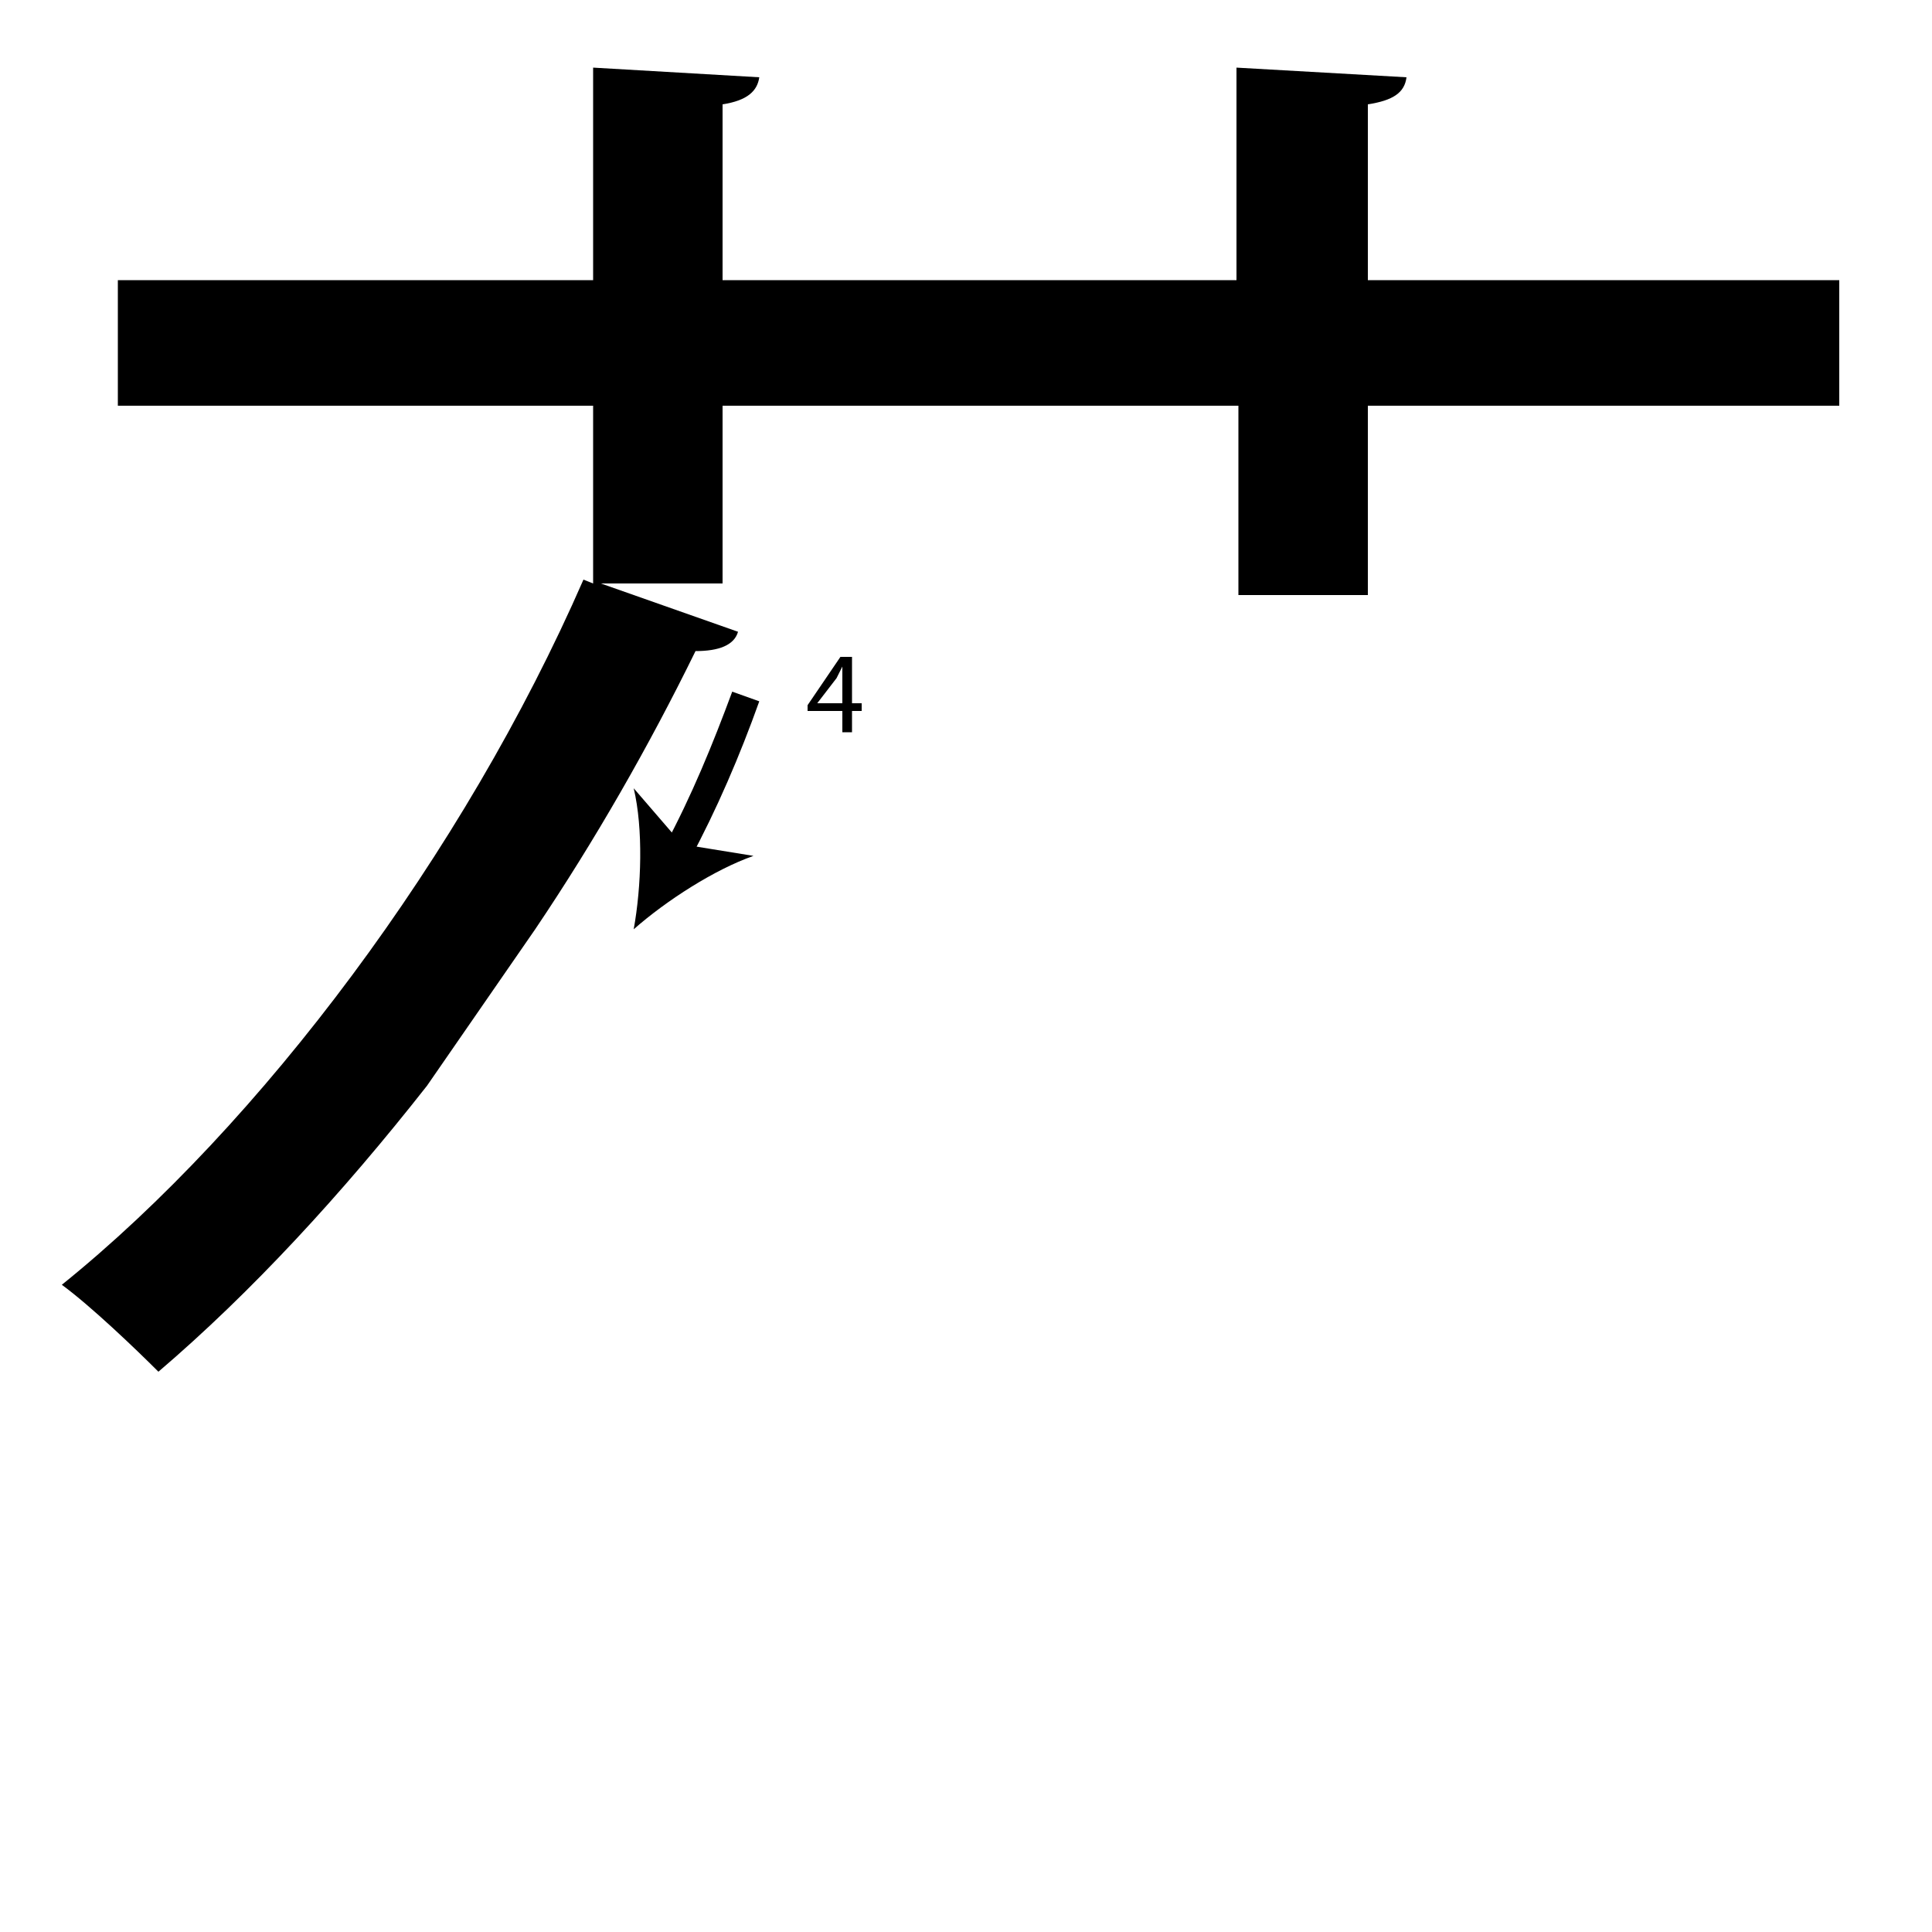 <?xml version="1.0" encoding="utf-8"?>
<!-- Generator: Adobe Illustrator 26.2.1, SVG Export Plug-In . SVG Version: 6.00 Build 0)  -->
<svg version="1.1" xmlns="http://www.w3.org/2000/svg" xmlns:xlink="http://www.w3.org/1999/xlink" x="0px" y="0px"
	 viewBox="0 0 100 100" style="enable-background:new 0 0 100 100;" xml:space="preserve" width = "100px" height = "100px">
<style type="text/css">
	.st0{display:none;}
	.st1{display:inline;}
</style> 


		<path d="M22.1,56.2C17.7,61.8,13,66.9,8.2,71c-1.2-1.2-3.5-3.4-5-4.5c10.3-8.3,20.8-22.3,27-36.5l0.5,0.2V21H6.1v-6.5h24.6v-11
			L39.3,4c-0.1,0.7-0.6,1.2-1.9,1.4v9.1h26.6v-11L72.8,4c-0.1,0.8-0.7,1.2-2,1.4v9.1h24.4V21H70.8v9.8h-6.7V21H37.4v9.2h-6.3
			l7.1,2.5c-0.2,0.7-1,1-2.2,1c-2.4,4.9-5.2,9.8-8.3,14.4"/>


		<path d="M35.7,44.5l-1.3-0.7c1.4-2.6,2.5-5.3,3.5-8l1.4,0.5C38.3,39.1,37.1,41.9,35.7,44.5z"/>

			<path d="M32.8,48.1c0.4-2.2,0.5-5.2,0-7.3l2.5,2.9l3.7,0.6C37,45,34.5,46.6,32.8,48.1z"/>


		<path d="M43.6,37.9v-1.1h-1.8v-0.3l1.7-2.5h0.6v2.4h0.5v0.4h-0.5v1.1H43.6z M43.6,36.4v-1.3c0-0.2,0-0.4,0-0.6h0
			c-0.1,0.2-0.2,0.4-0.3,0.6l-1,1.3v0H43.6z"/>


</svg>